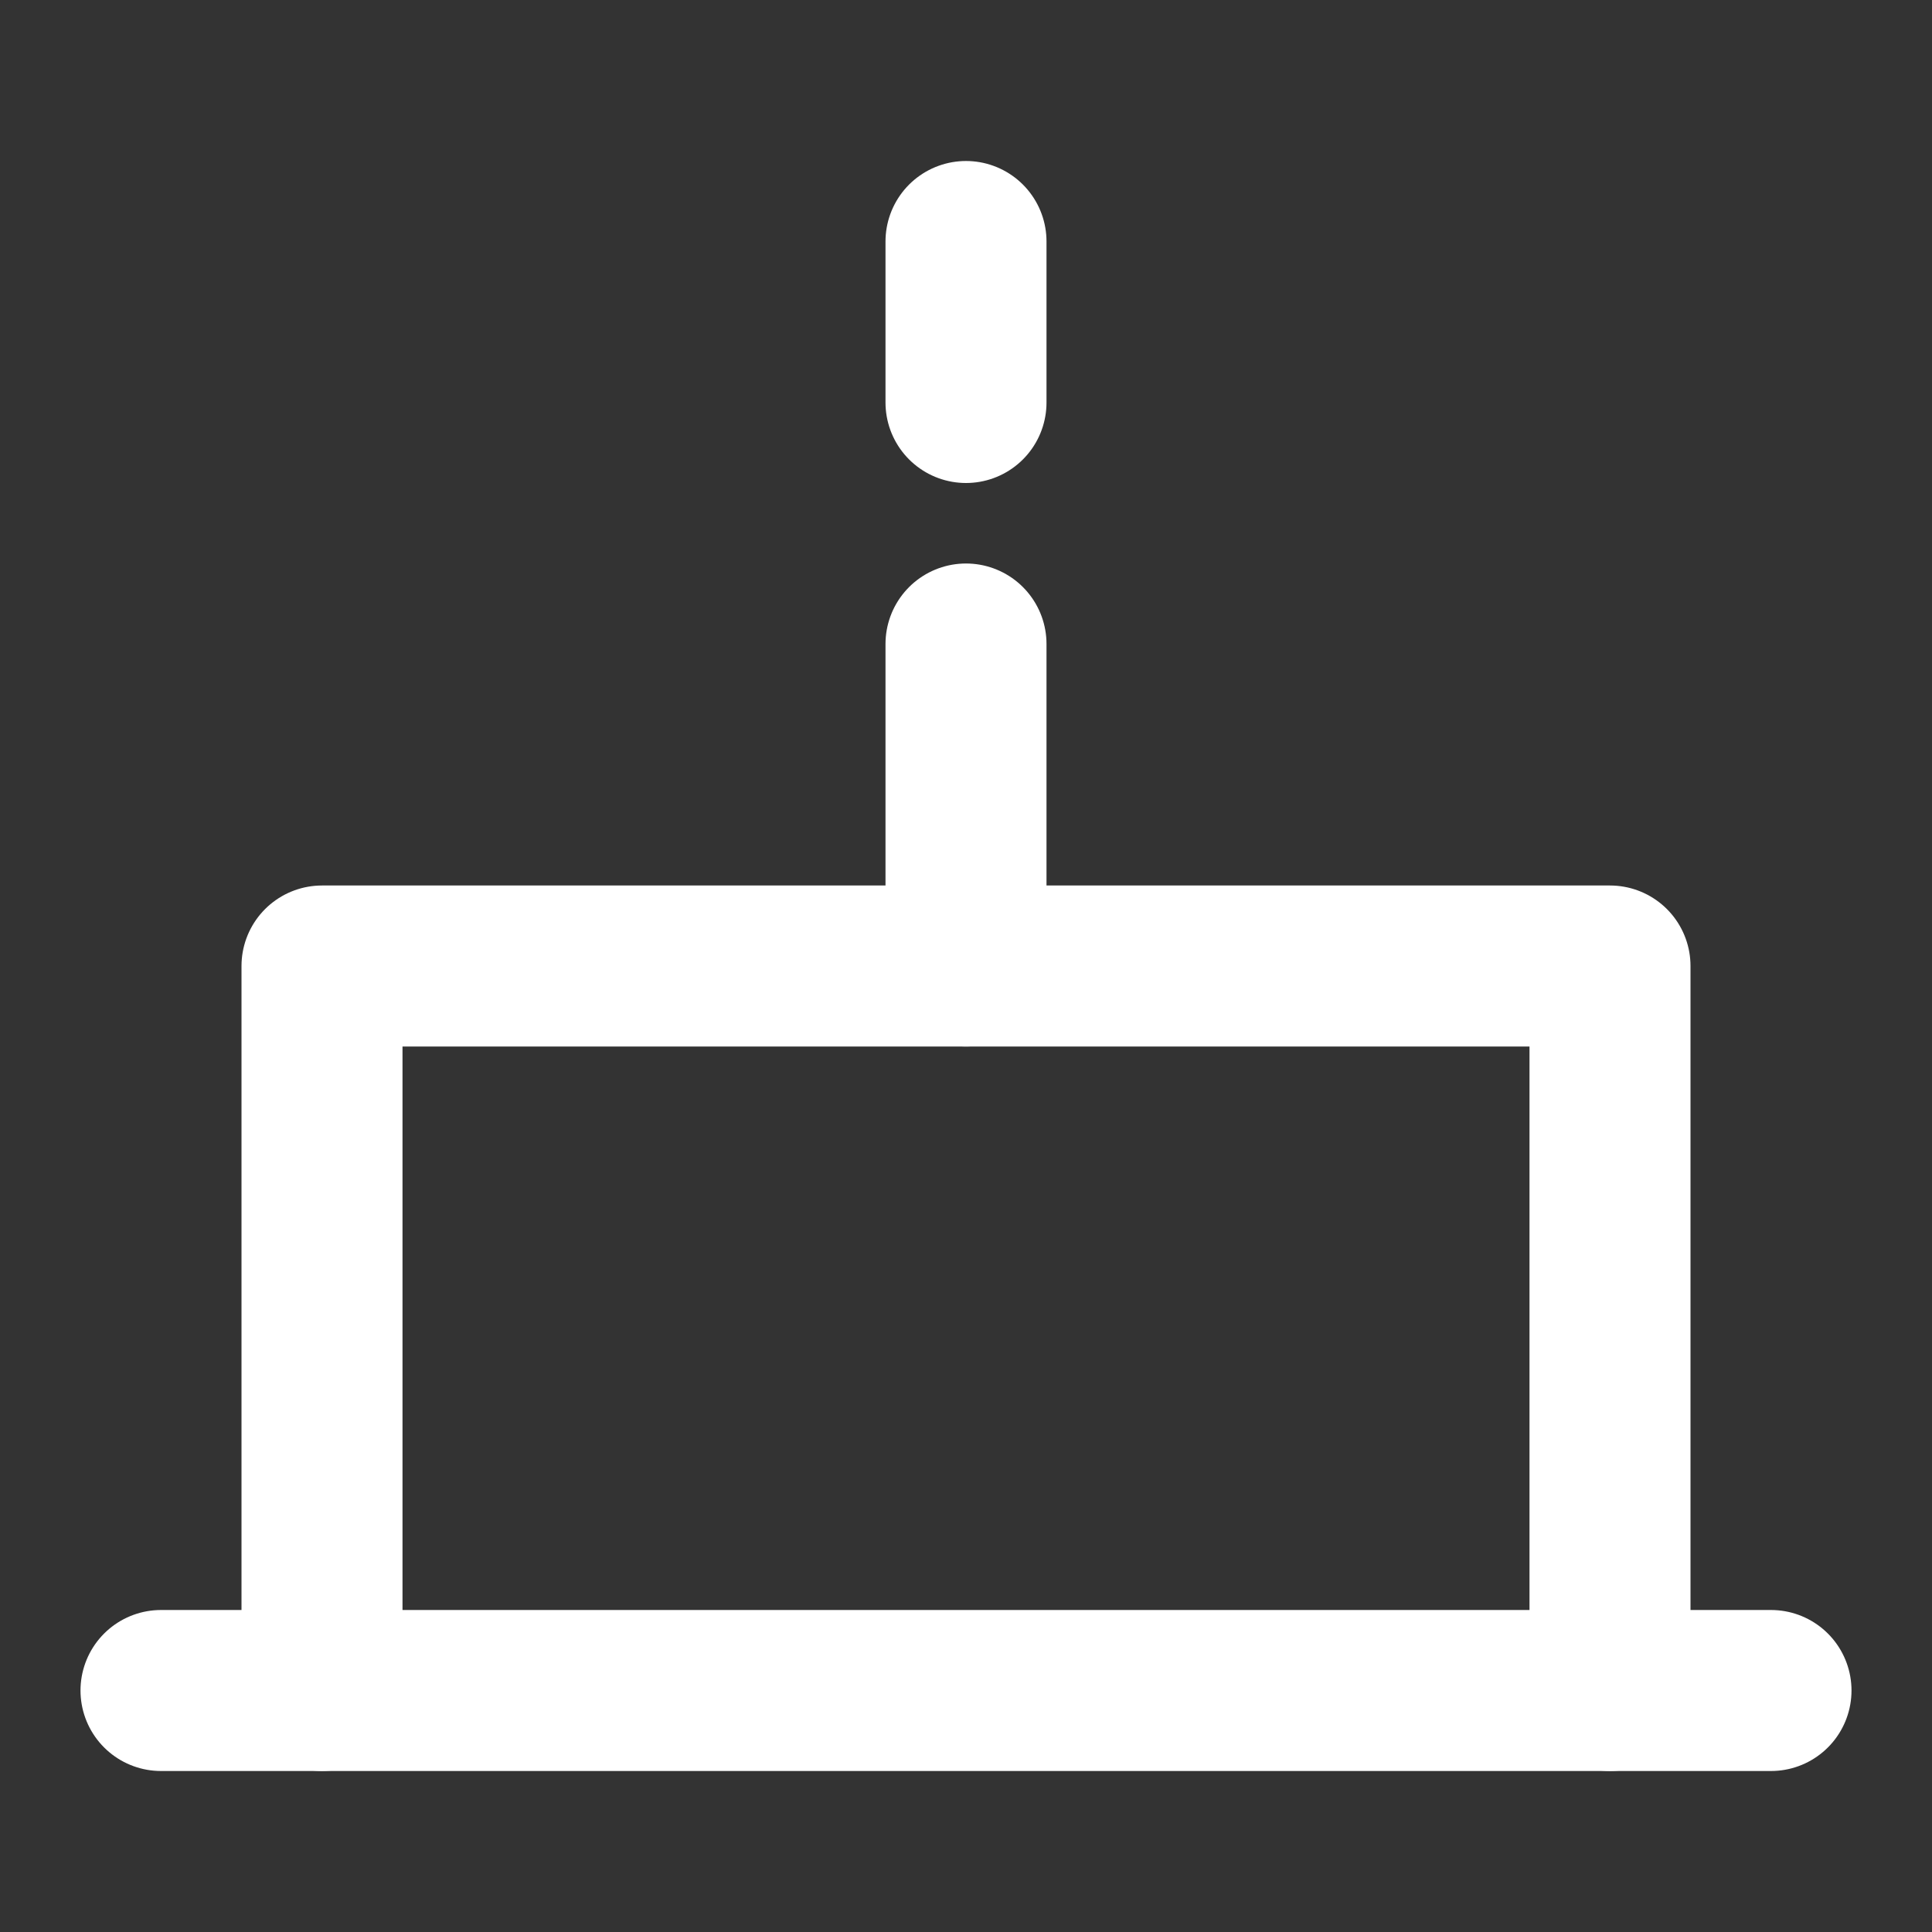 <svg width="24" height="24" viewBox="0 0 24 24" fill="none" xmlns="http://www.w3.org/2000/svg">
<rect x="0" y="0" width="24" height="24" fill="#333333" stroke="none"/>
<path d="M2 21H22" stroke="white" stroke-width="2" stroke-linecap="round" stroke-linejoin="round"/>
<path d="M20 21V12H4V21" stroke="white" stroke-width="2" stroke-linecap="round" stroke-linejoin="round"/>
<path d="M12 12V8" stroke="white" stroke-width="2" stroke-linecap="round" stroke-linejoin="round"/>
<path d="M12 5V3" stroke="white" stroke-width="2" stroke-linecap="round" stroke-linejoin="round"/>
</svg>
